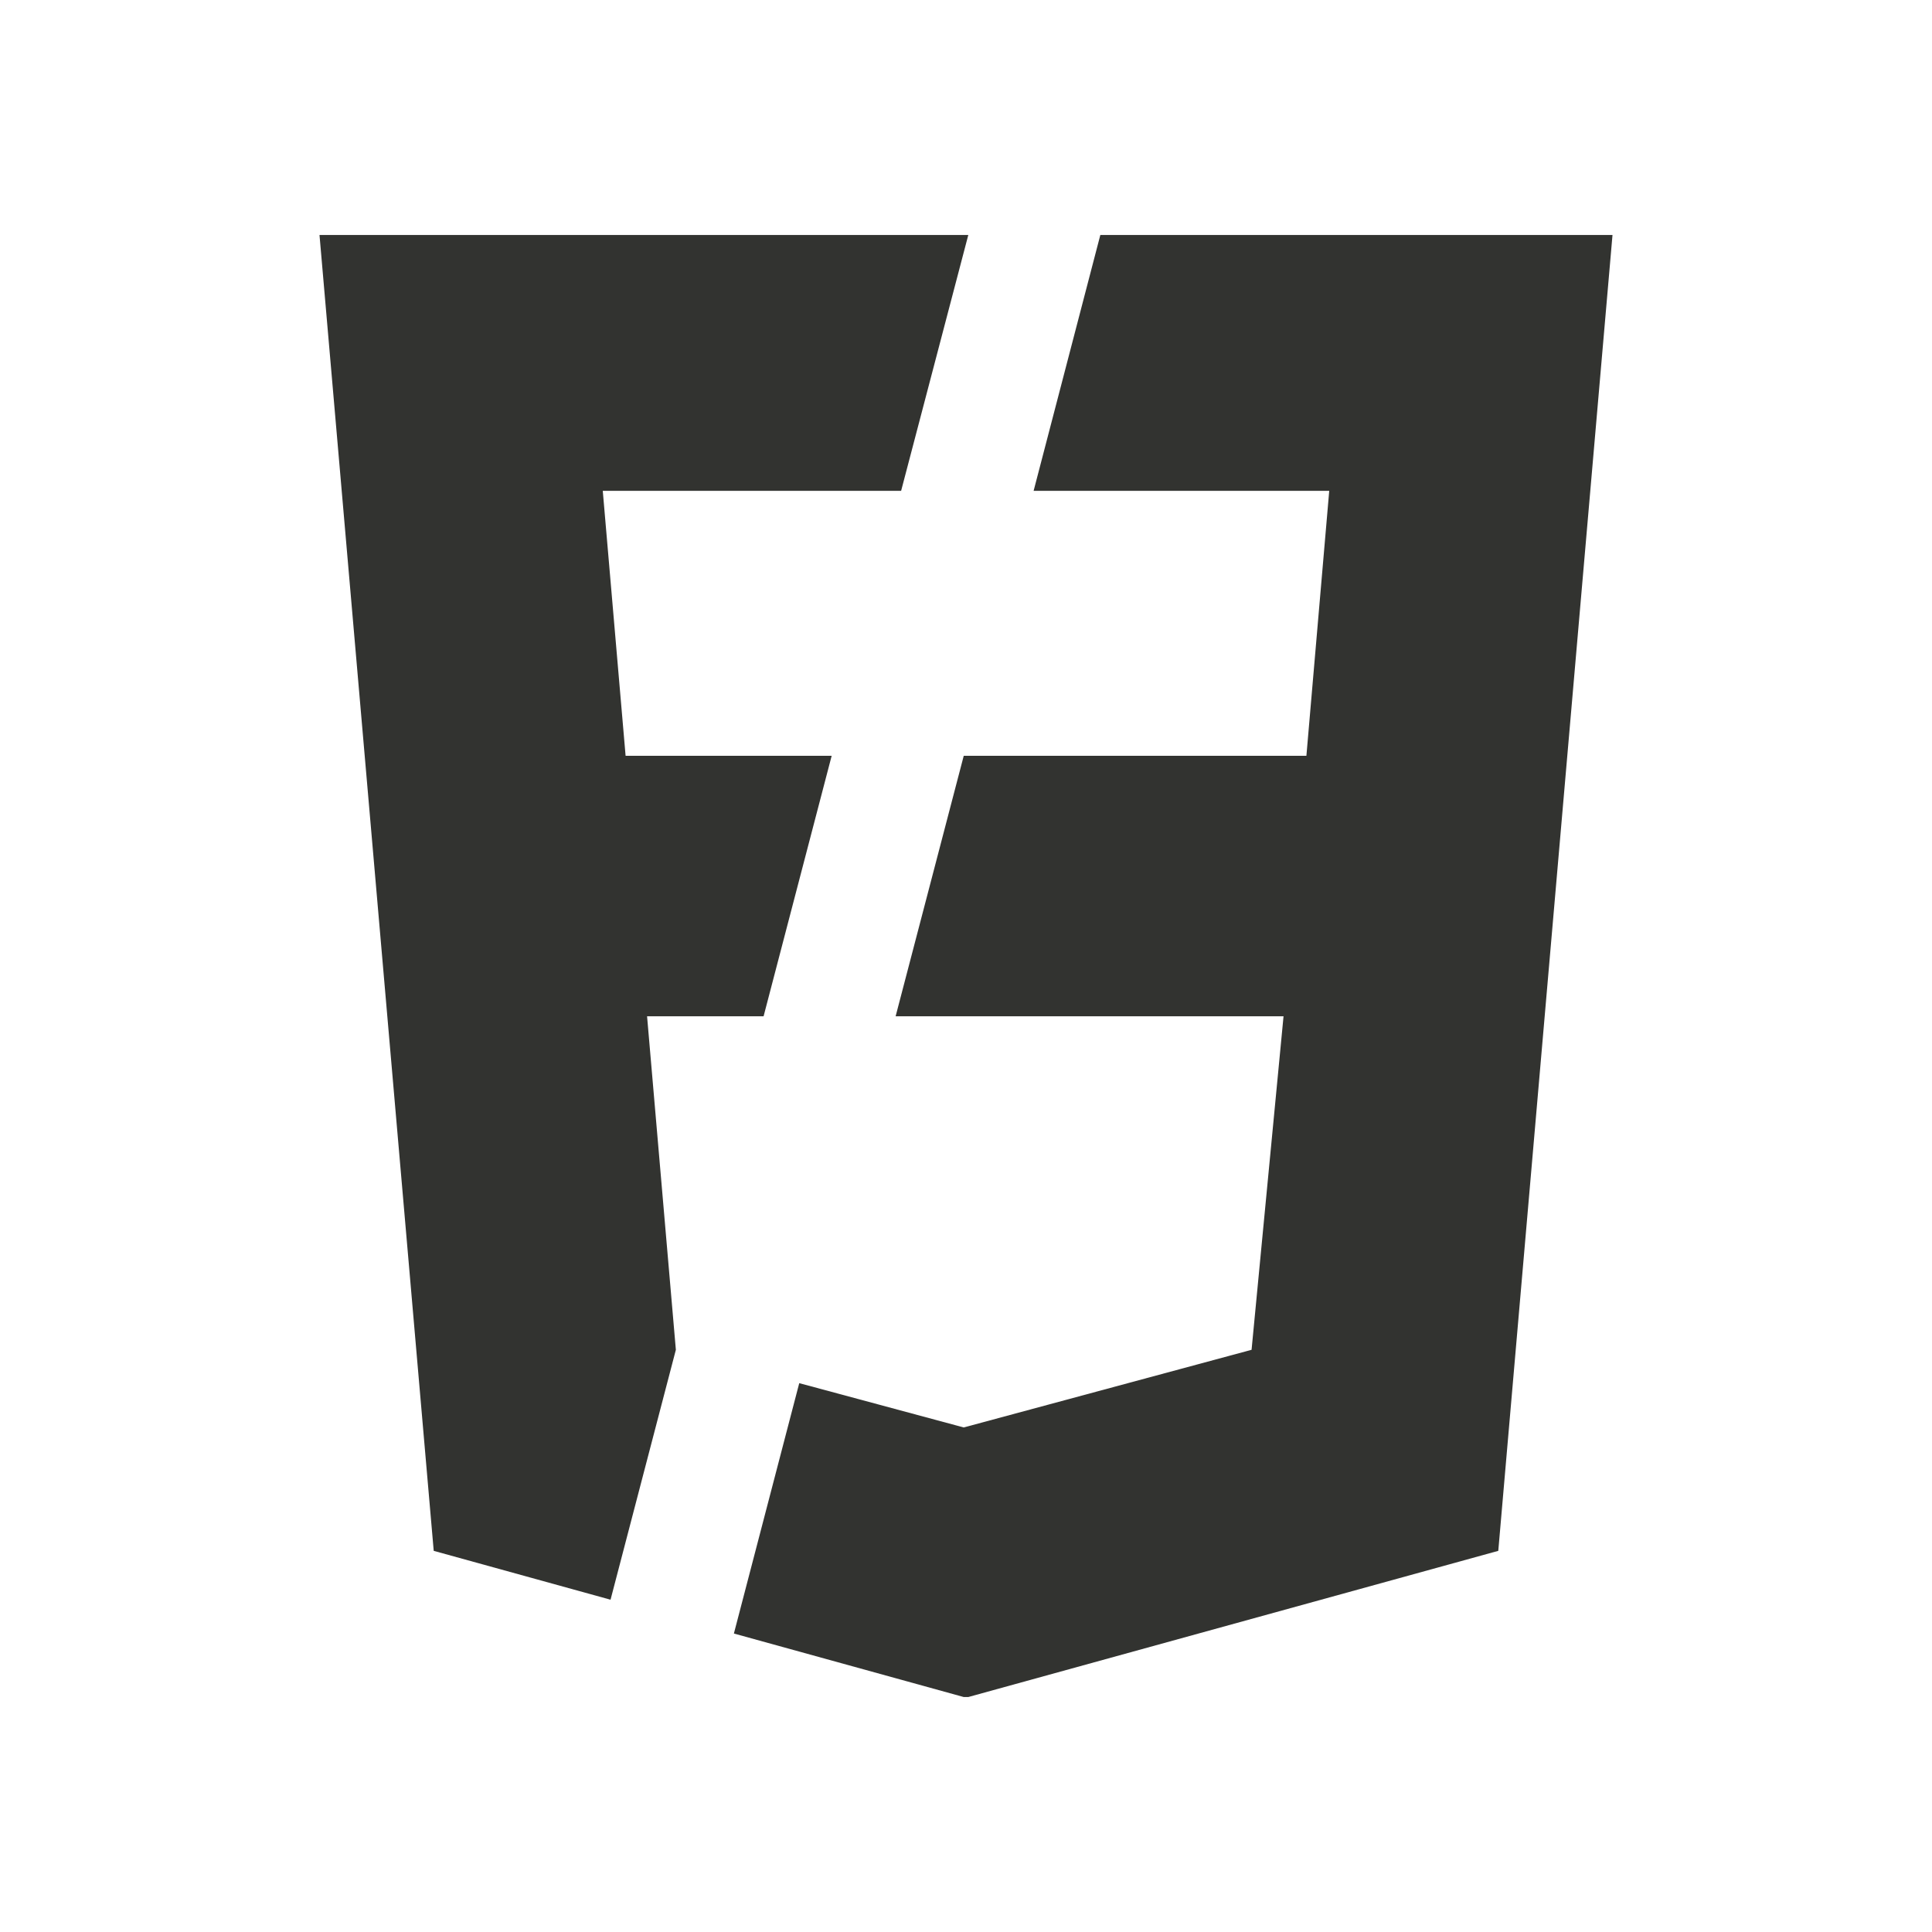 <svg xmlns="http://www.w3.org/2000/svg" viewBox="0 0 512 512"><defs><style>.a{fill:#323330;}</style></defs><title>front-end-logo-bw-inverted</title><polygon class="a" points="291.6 62.27 273.92 130.07 352.26 130.07 346.21 200.3 255.4 200.3 237.35 269.32 340.15 269.32 331.68 357.71 255.4 378.29 211.81 366.55 194.49 432.9 255.4 449.73 256.61 449.73 397.06 410.99 427.33 62.27 291.6 62.27"/><polygon class="a" points="179.11 357.71 179.11 357.71 171.48 269.32 202.36 269.32 220.4 200.3 165.79 200.3 159.74 130.07 238.81 130.07 256.61 62.27 84.67 62.27 114.94 410.99 161.8 423.94 179.11 357.71"/></svg>
